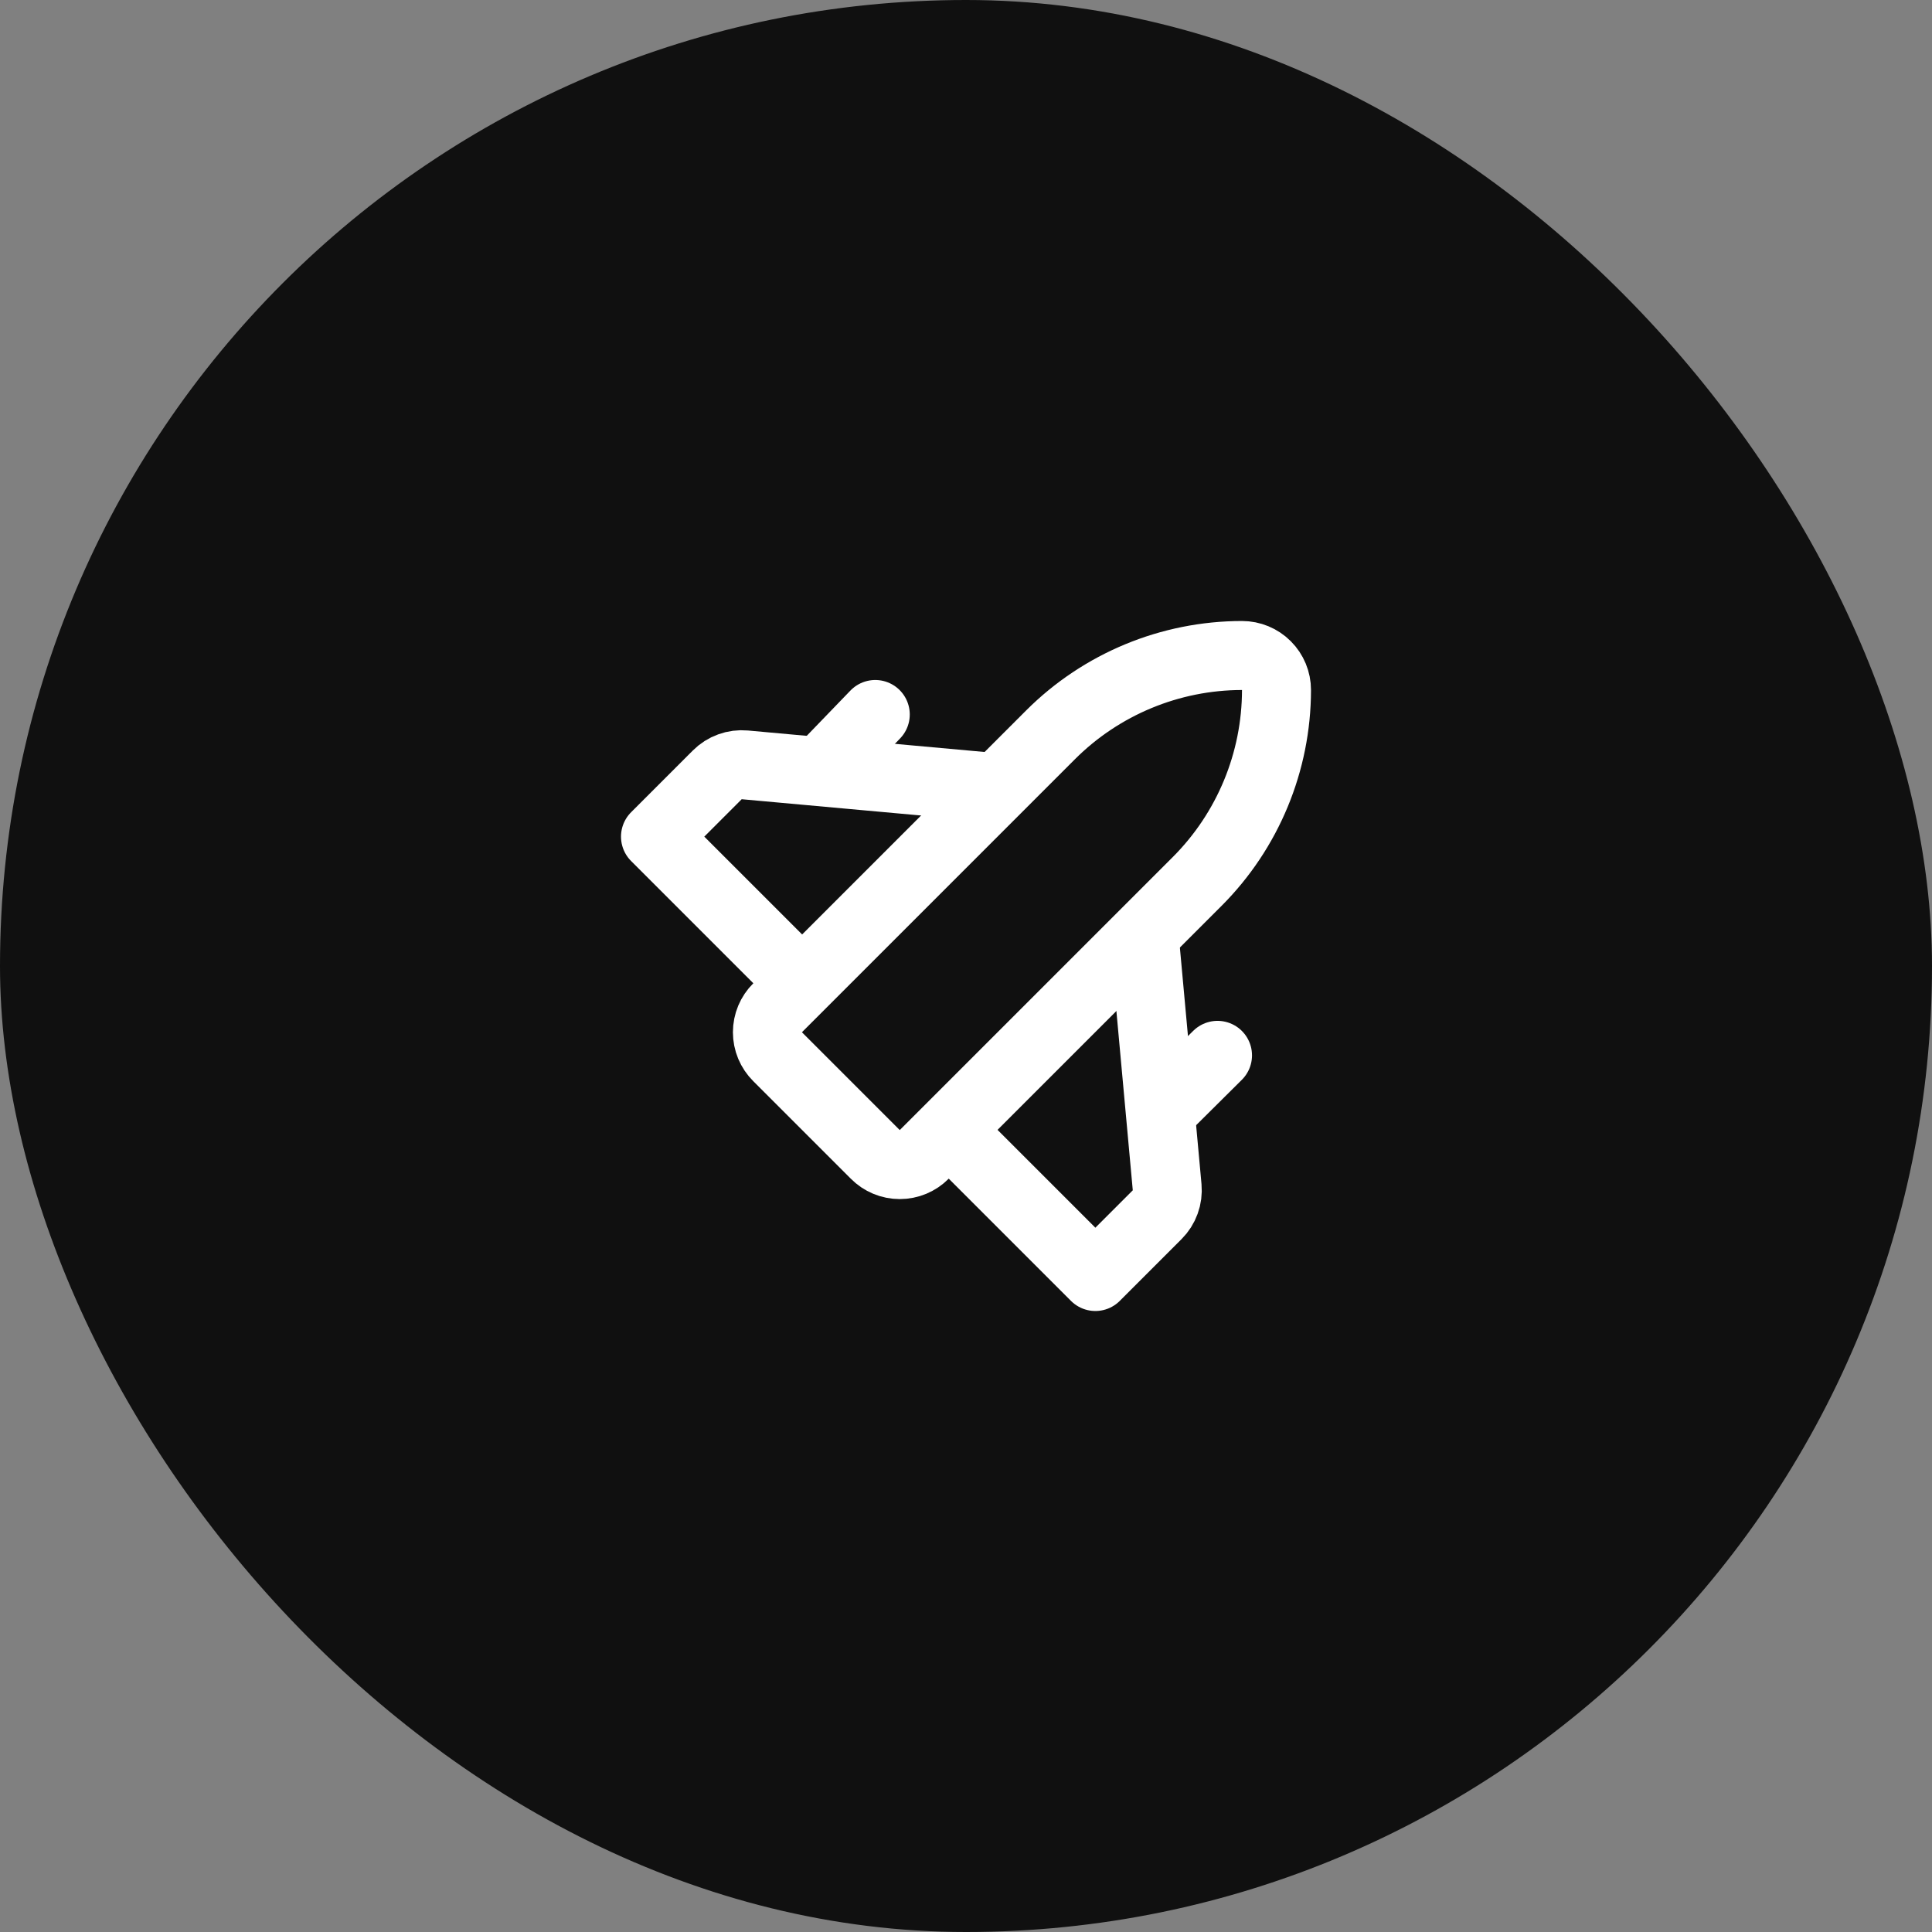 <svg width="56" height="56" viewBox="0 0 56 56" fill="none" xmlns="http://www.w3.org/2000/svg">
<rect x="0" y="0" width="56" height="56" fill="#808080" stroke="none"/>
<rect width="56" height="56" rx="28" fill="#101010"/>
<path d="M27.68 32.93L31.75 37L33.54 35.21C33.644 35.106 33.724 34.981 33.774 34.842C33.825 34.704 33.843 34.556 33.83 34.41L33.18 27.3" stroke="white" stroke-width="2" stroke-linecap="round" stroke-linejoin="round"/>
<path d="M25.37 20.71L24 22.13M25.37 33.46C25.463 33.554 25.573 33.628 25.695 33.679C25.817 33.73 25.948 33.756 26.08 33.756C26.212 33.756 26.343 33.73 26.465 33.679C26.586 33.628 26.697 33.554 26.79 33.46L34.7 25.55C36.171 24.078 36.998 22.082 37 20C37 19.735 36.895 19.48 36.707 19.293C36.52 19.105 36.265 19 36 19C33.918 19.002 31.922 19.829 30.45 21.3L22.54 29.21C22.446 29.303 22.372 29.414 22.321 29.535C22.27 29.657 22.244 29.788 22.244 29.92C22.244 30.052 22.27 30.183 22.321 30.305C22.372 30.426 22.446 30.537 22.54 30.63L25.37 33.46ZM33.87 32L35.29 30.59L33.87 32Z" stroke="white" stroke-width="2" stroke-linecap="round" stroke-linejoin="round"/>
<path d="M28.75 22.82L21.59 22.17C21.444 22.157 21.296 22.175 21.158 22.226C21.019 22.276 20.894 22.356 20.79 22.46L19 24.25L23.09 28.34" stroke="white" stroke-width="2" stroke-linecap="round" stroke-linejoin="round"/>
</svg>
